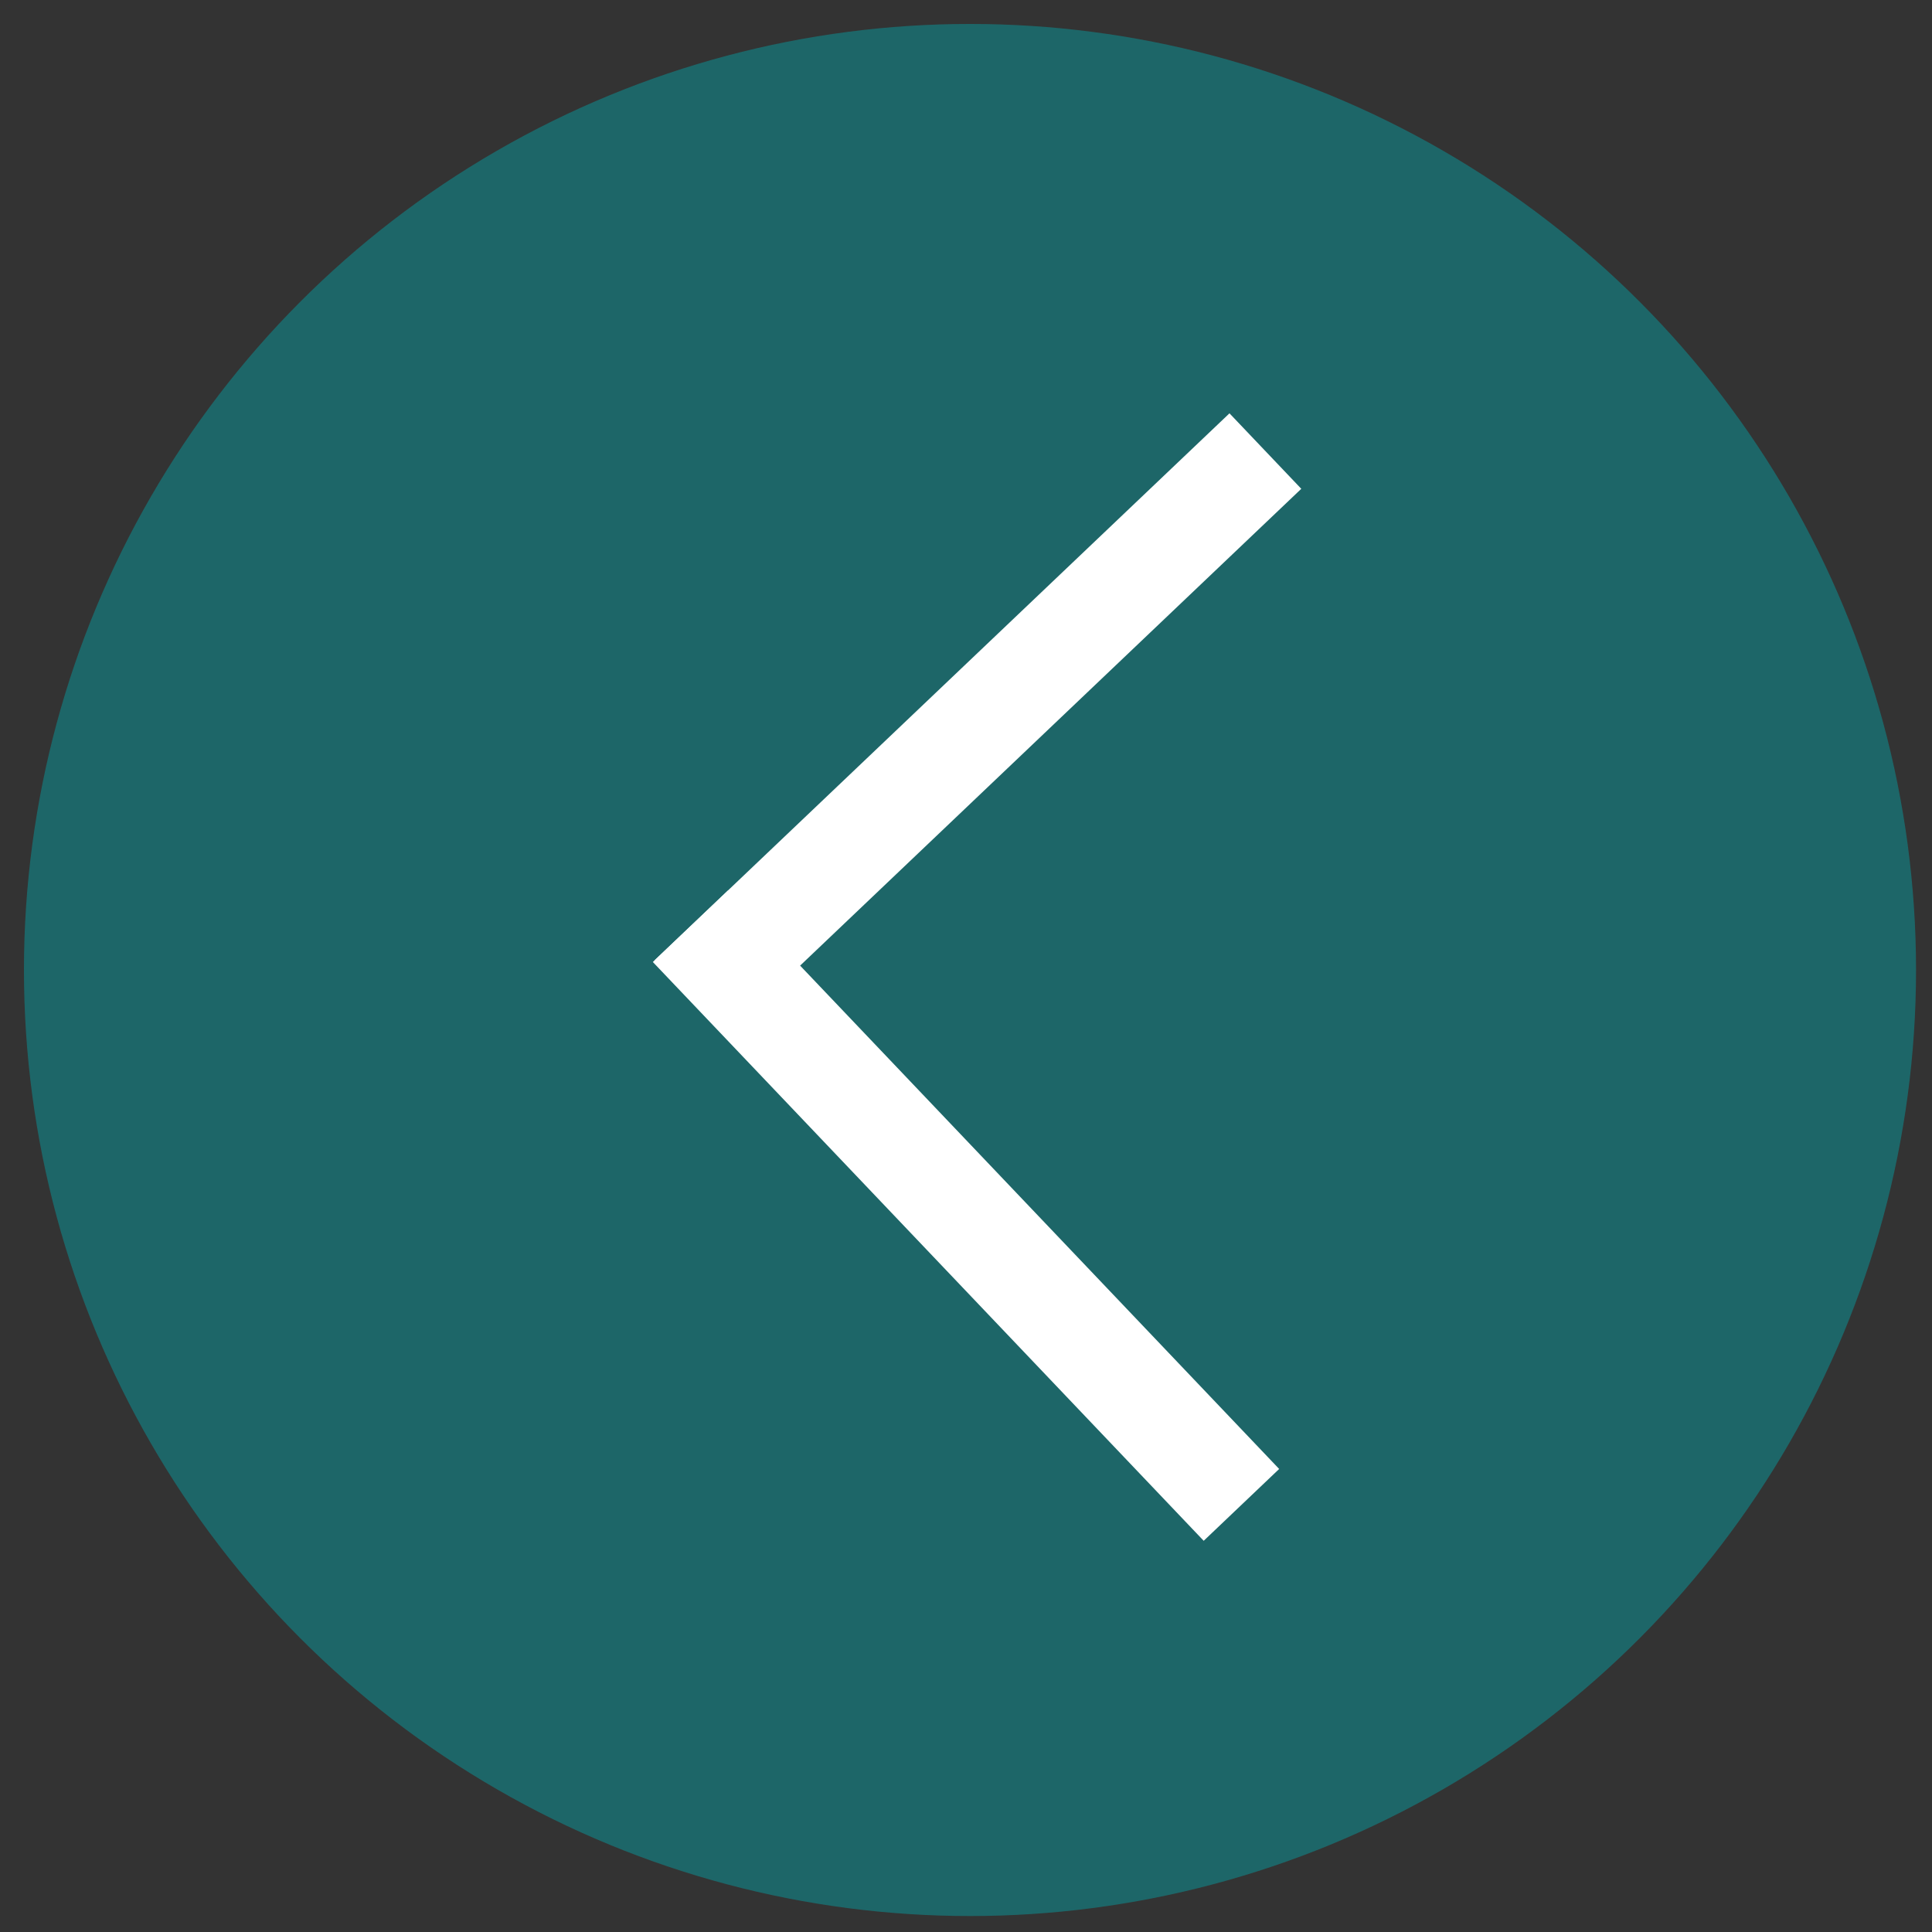 <?xml version="1.0" encoding="utf-8"?>
<!-- Generator: Adobe Illustrator 23.0.0, SVG Export Plug-In . SVG Version: 6.00 Build 0)  -->
<svg version="1.1" id="Calque_1" xmlns="http://www.w3.org/2000/svg" xmlns:xlink="http://www.w3.org/1999/xlink" x="0px" y="0px"
	 viewBox="0 0 48.4 48.4" style="enable-background:new 0 0 48.4 48.4;" xml:space="preserve">
<rect x="0" y="0" width="48.4" height="48.4" fill="#333333" stroke="none"/>
<style type="text/css">
	.st0{opacity:0.6;fill:#10898C;}
	.st1{fill:none;stroke:#FFFFFF;stroke-width:2.61;stroke-miterlimit:10;}
</style>
<circle class="st0" cx="24.3" cy="24.3" r="23.7"/>
<g>
	<line class="st1" x1="31.1" y1="37.7" x2="17.3" y2="23.2"/>
	<line class="st1" x1="31.7" y1="11.3" x2="17.3" y2="25"/>
</g>
</svg>
